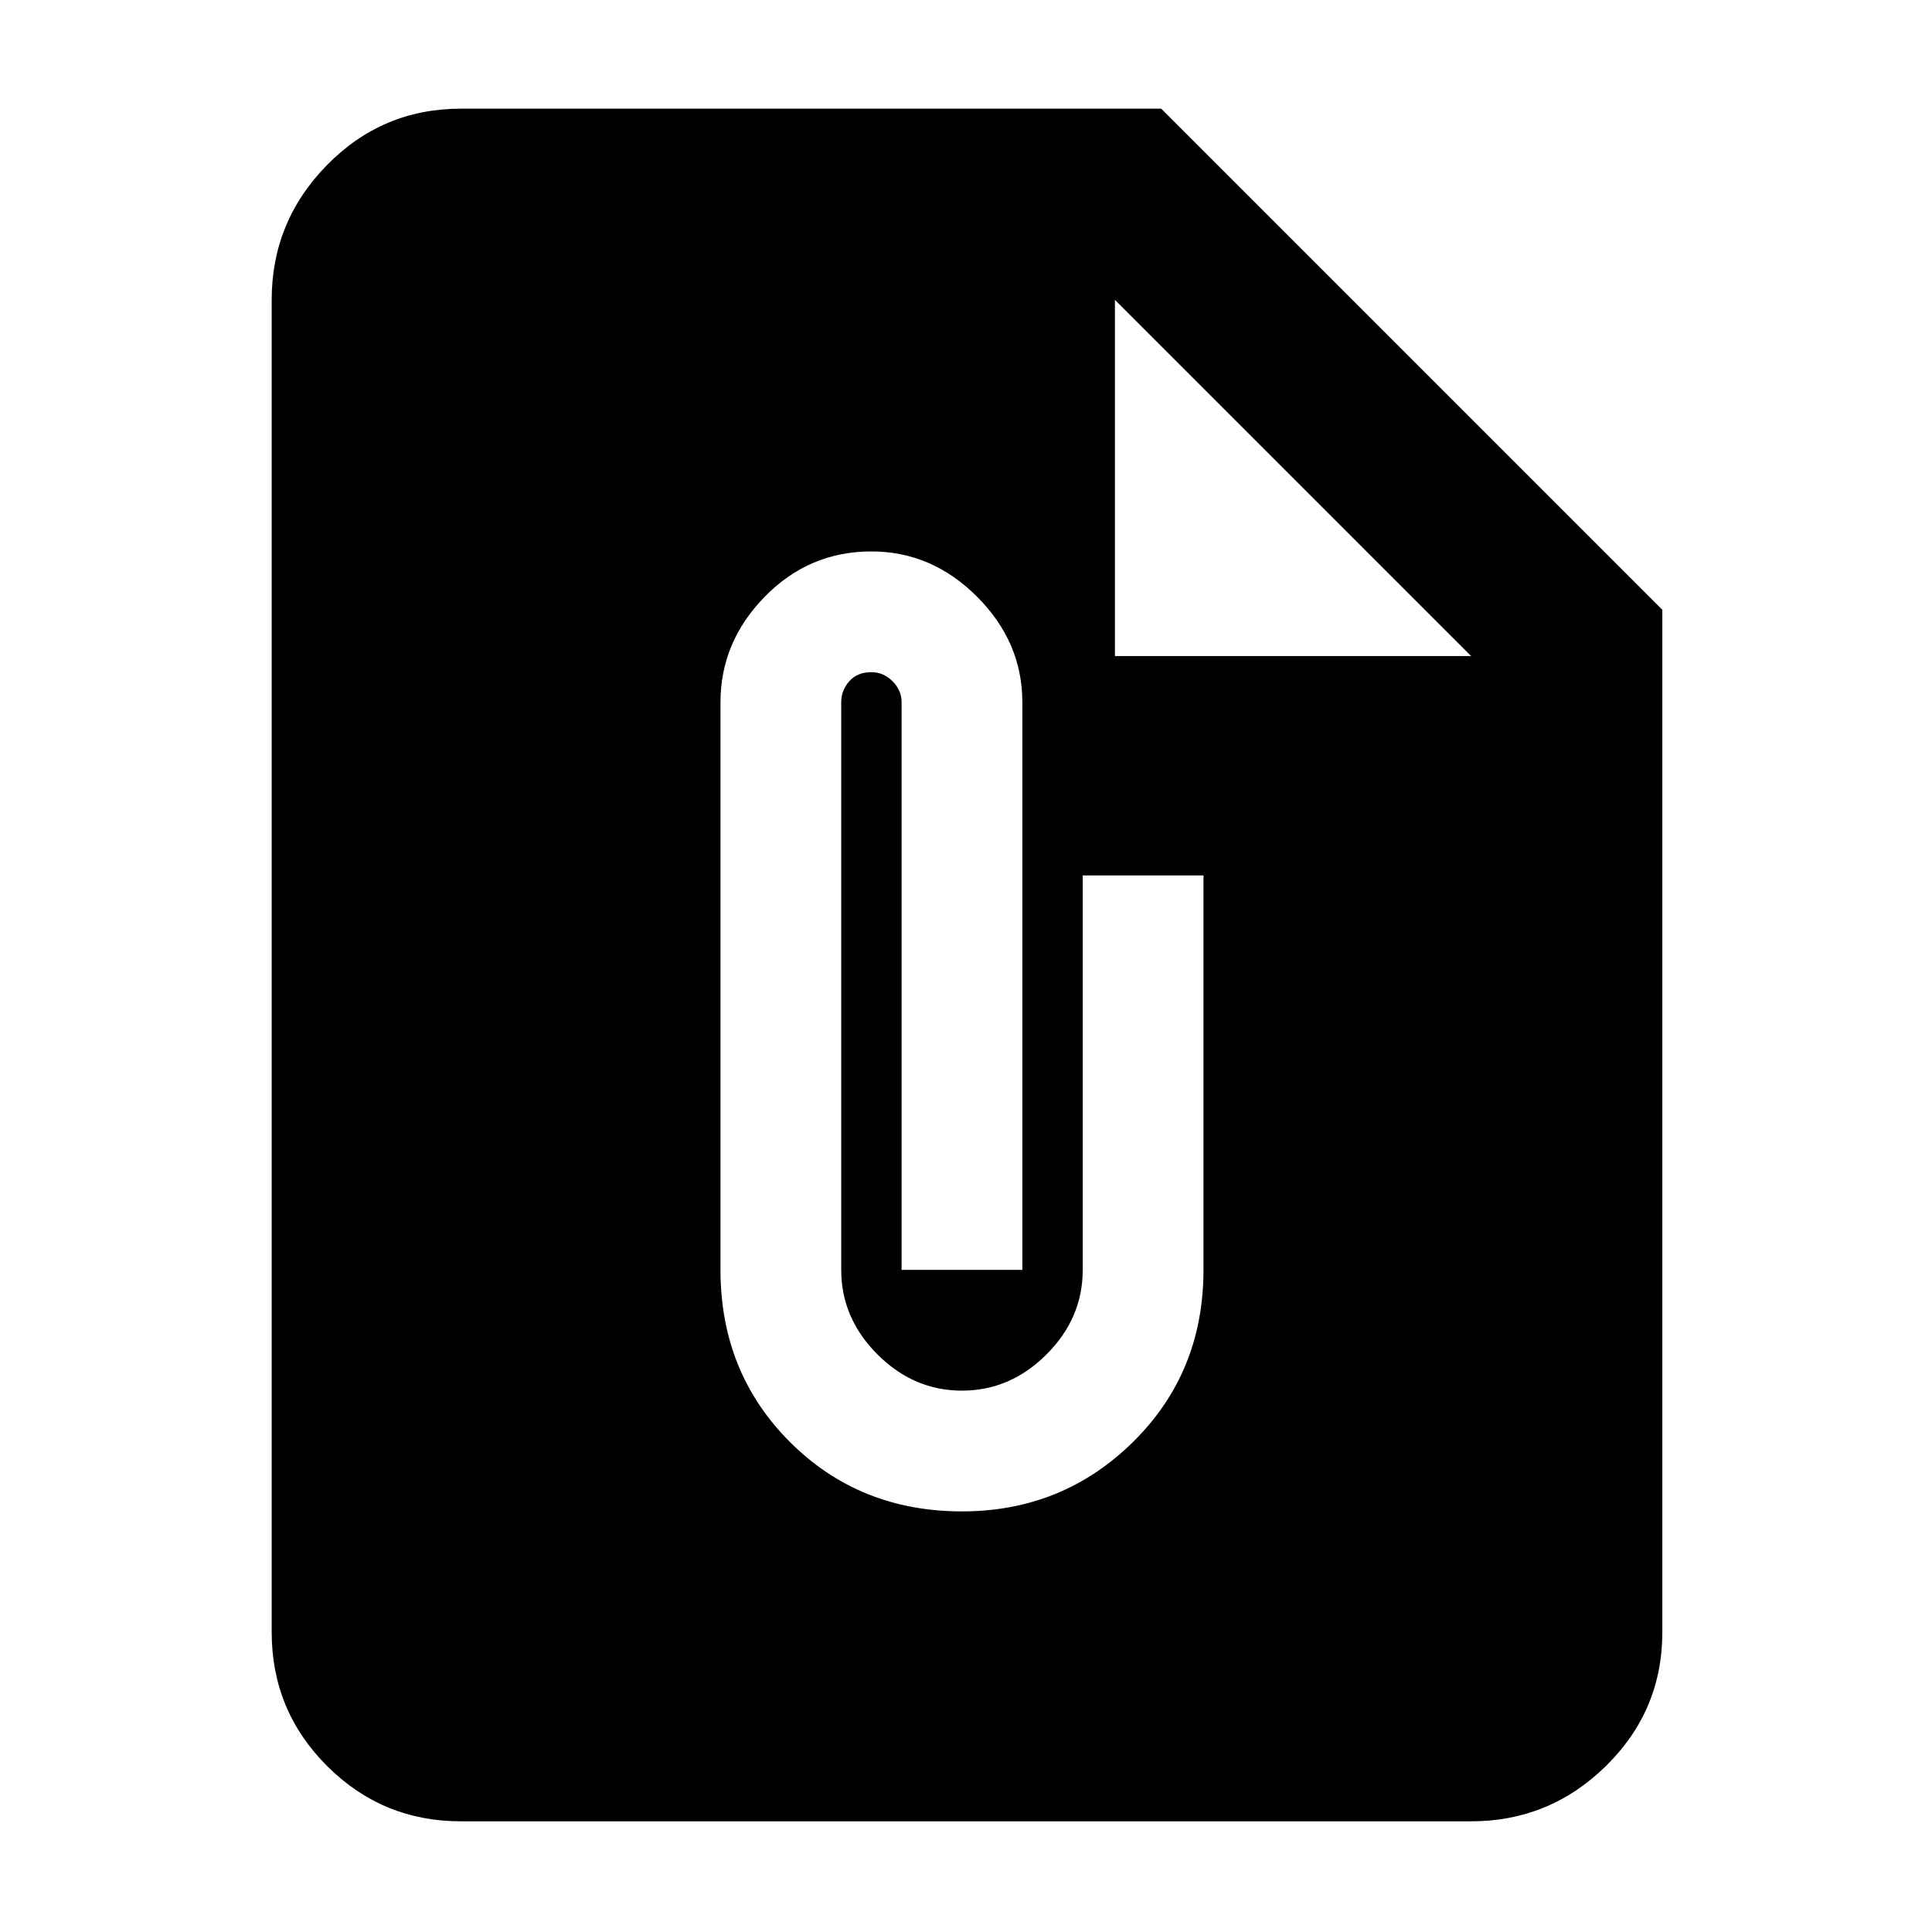 <svg xmlns="http://www.w3.org/2000/svg" height="48" width="48"><path d="M11.45 45.25Q9.5 45.25 8.125 43.875Q6.75 42.5 6.75 40.55V7.45Q6.75 5.5 8.125 4.1Q9.5 2.7 11.45 2.7H28.85L41.3 15.15V40.55Q41.3 42.5 39.9 43.875Q38.5 45.25 36.55 45.25ZM27.7 16.3H36.55L27.7 7.45ZM23.9 37.55Q26.4 37.55 28.15 35.825Q29.9 34.1 29.9 31.55V21.75H26.9V31.55Q26.9 32.75 26 33.65Q25.1 34.55 23.9 34.55Q22.7 34.55 21.8 33.65Q20.9 32.75 20.9 31.55V17.45Q20.9 17.15 21.1 16.925Q21.3 16.7 21.65 16.7Q21.95 16.7 22.175 16.925Q22.4 17.15 22.4 17.45V31.55H25.4V17.45Q25.4 15.95 24.275 14.825Q23.15 13.7 21.65 13.7Q20.1 13.7 19 14.825Q17.9 15.95 17.9 17.45V31.55Q17.9 34.1 19.625 35.825Q21.35 37.55 23.9 37.55Z"/></svg>